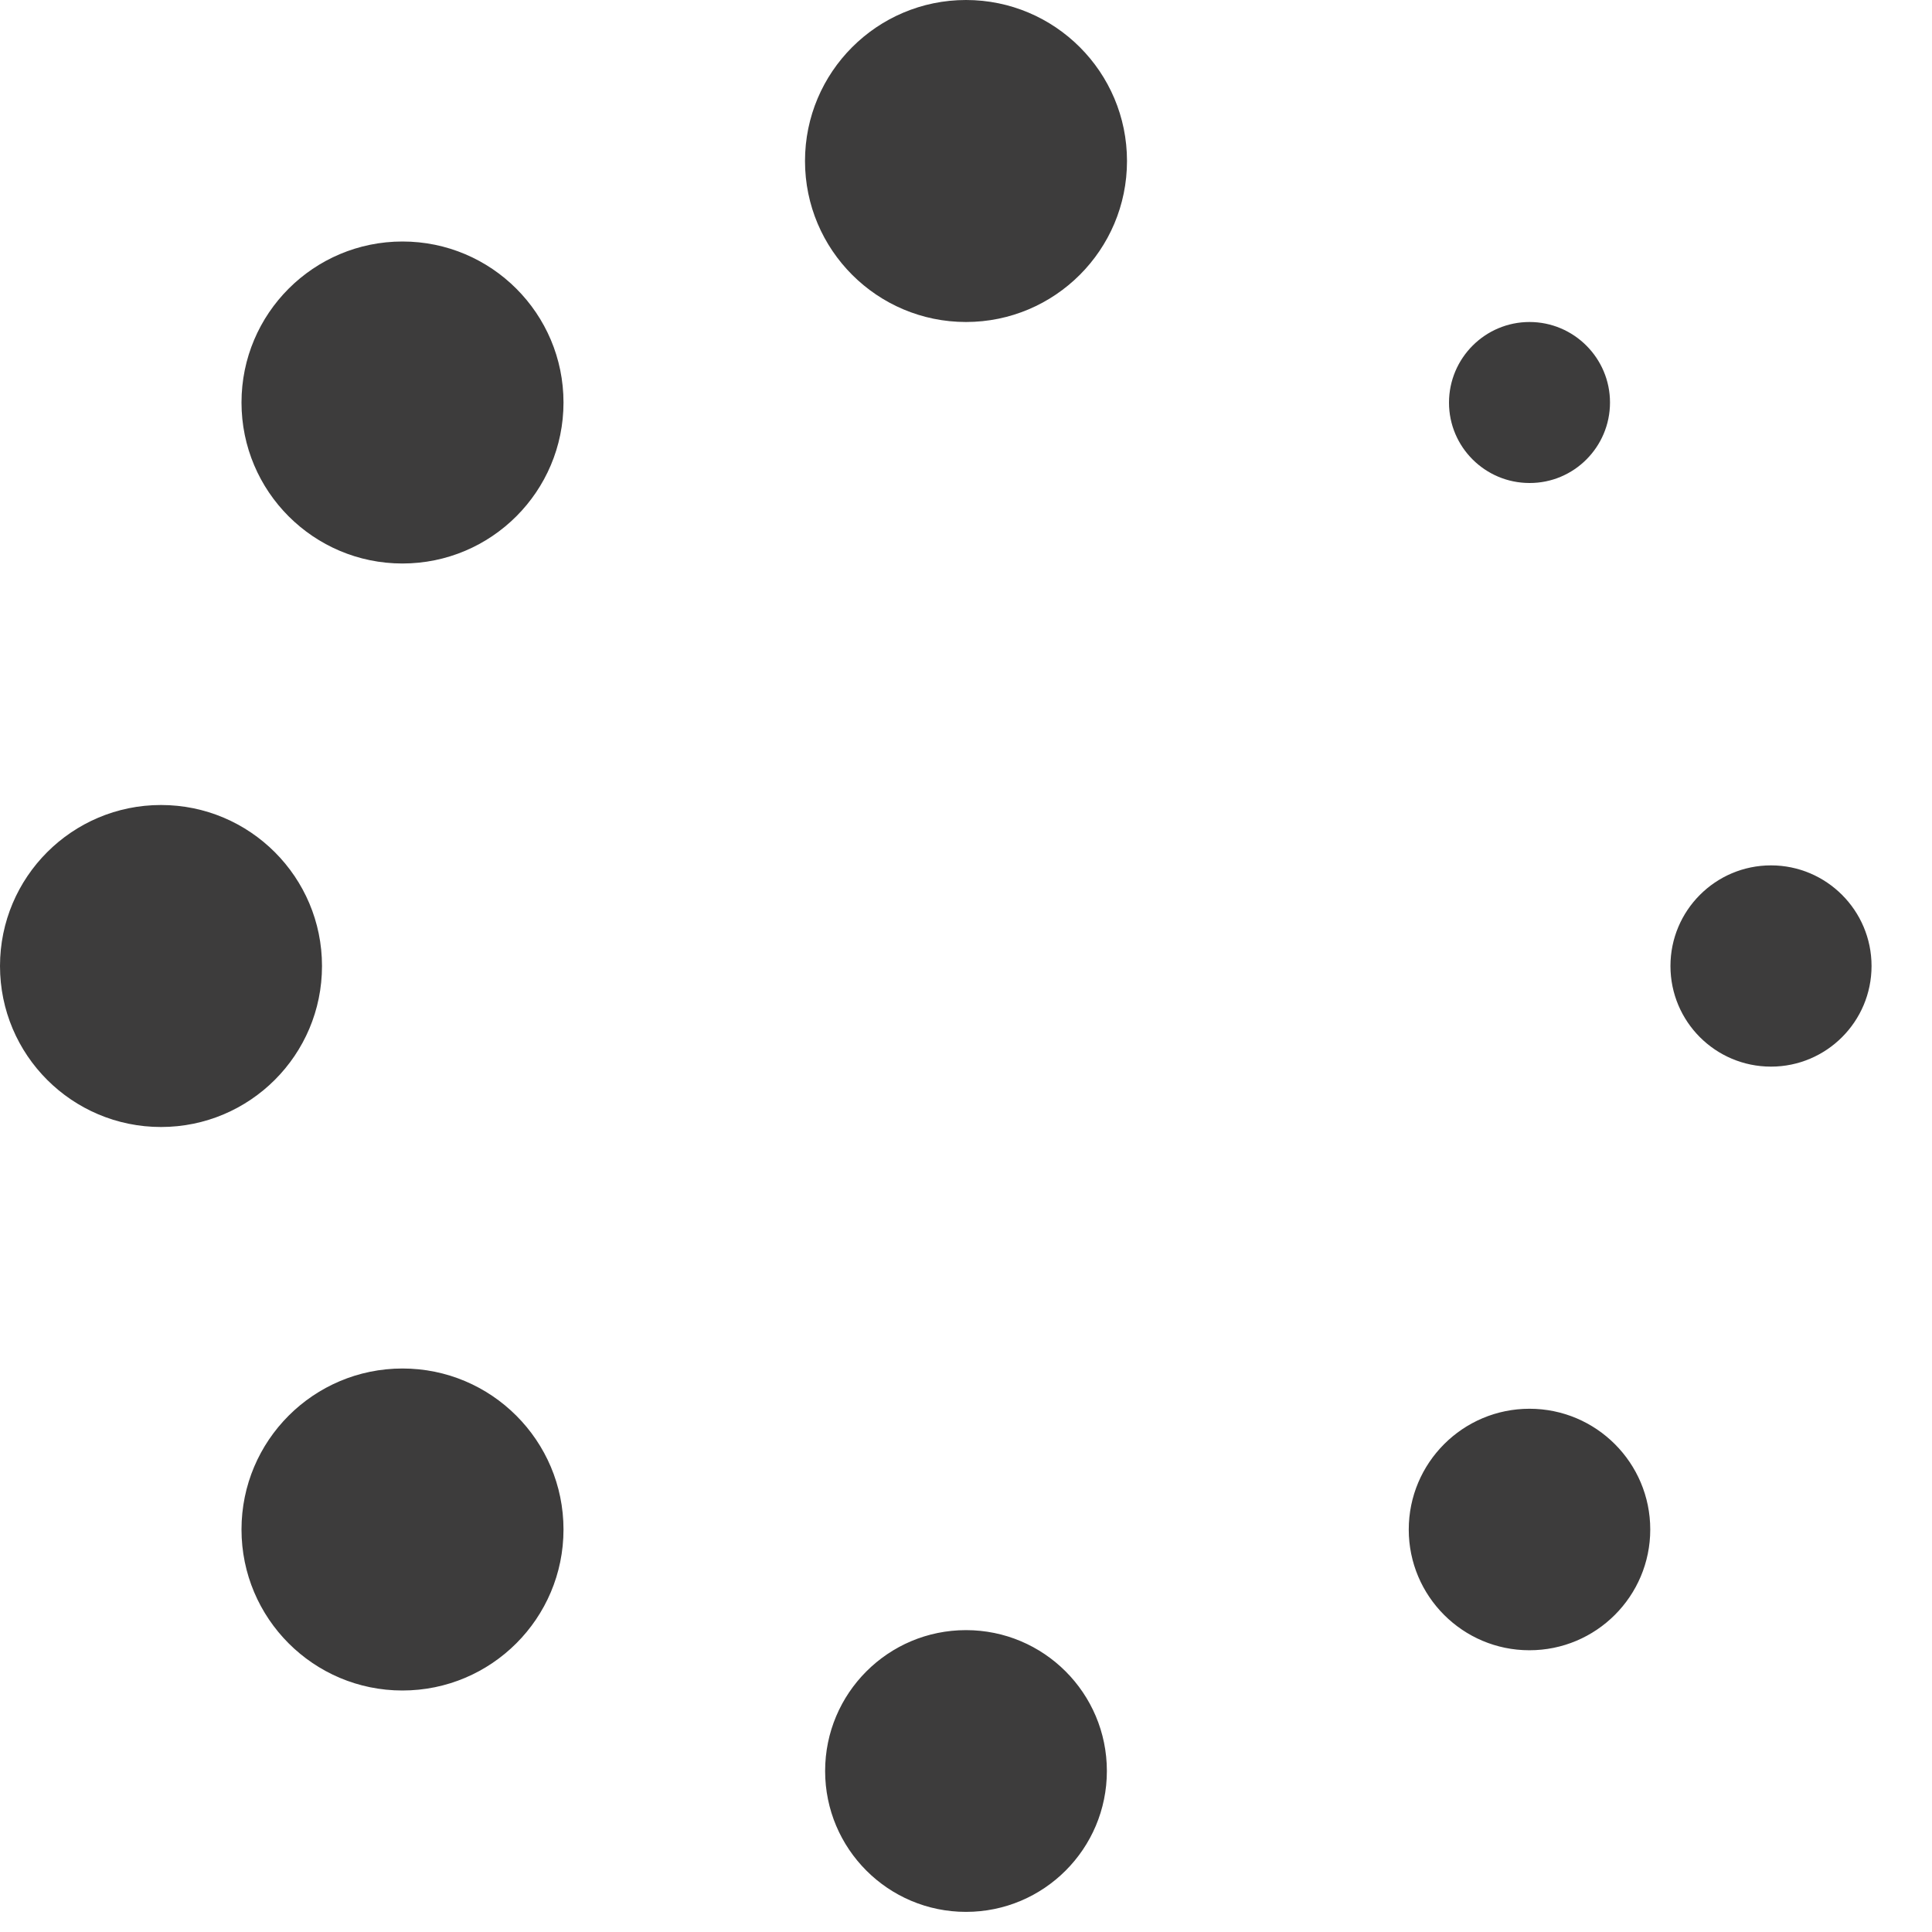 <svg width="24" height="24" viewBox="0 0 24 24" fill="none" xmlns="http://www.w3.org/2000/svg">
<path d="M13.75 22C13.75 22.966 12.967 23.75 12 23.75C11.033 23.75 10.25 22.966 10.25 22C10.25 21.034 11.033 20.25 12 20.25C12.967 20.25 13.75 21.034 13.75 22ZM12 0C10.896 0 10 0.896 10 2C10 3.104 10.896 4 12 4C13.104 4 14 3.104 14 2C14 0.896 13.104 0 12 0ZM22 10.75C22.689 10.75 23.249 11.311 23.249 12C23.249 12.69 22.689 13.25 22 13.25C21.31 13.25 20.751 12.691 20.751 12C20.751 11.311 21.31 10.75 22 10.75ZM0 12C0 13.105 0.896 14 2 14C3.104 14 4 13.105 4 12C4 10.896 3.104 10 2 10C0.896 10 0 10.896 0 12ZM19 4C19.551 4 20 4.449 20 5C20 5.553 19.551 6.002 19 6C18.449 6 18 5.553 18 5.002C18 4.449 18.449 4 19 4ZM19 17.5C19.828 17.5 20.5 18.172 20.5 19C20.5 19.828 19.828 20.501 18.998 20.5C18.172 20.5 17.5 19.829 17.5 19.001C17.5 18.172 18.172 17.5 19 17.5ZM5 3C6.104 3 7 3.896 7 5C7 6.104 6.104 7 4.999 7C3.896 7 3 6.105 3 5C3 3.895 3.896 3 5 3ZM5 17C6.104 17 7 17.896 7 19C7 20.104 6.104 21 4.999 21C3.896 21 3 20.105 3 19C3 17.895 3.896 17 5 17Z" fill="#3D3C3C"/>
</svg>
